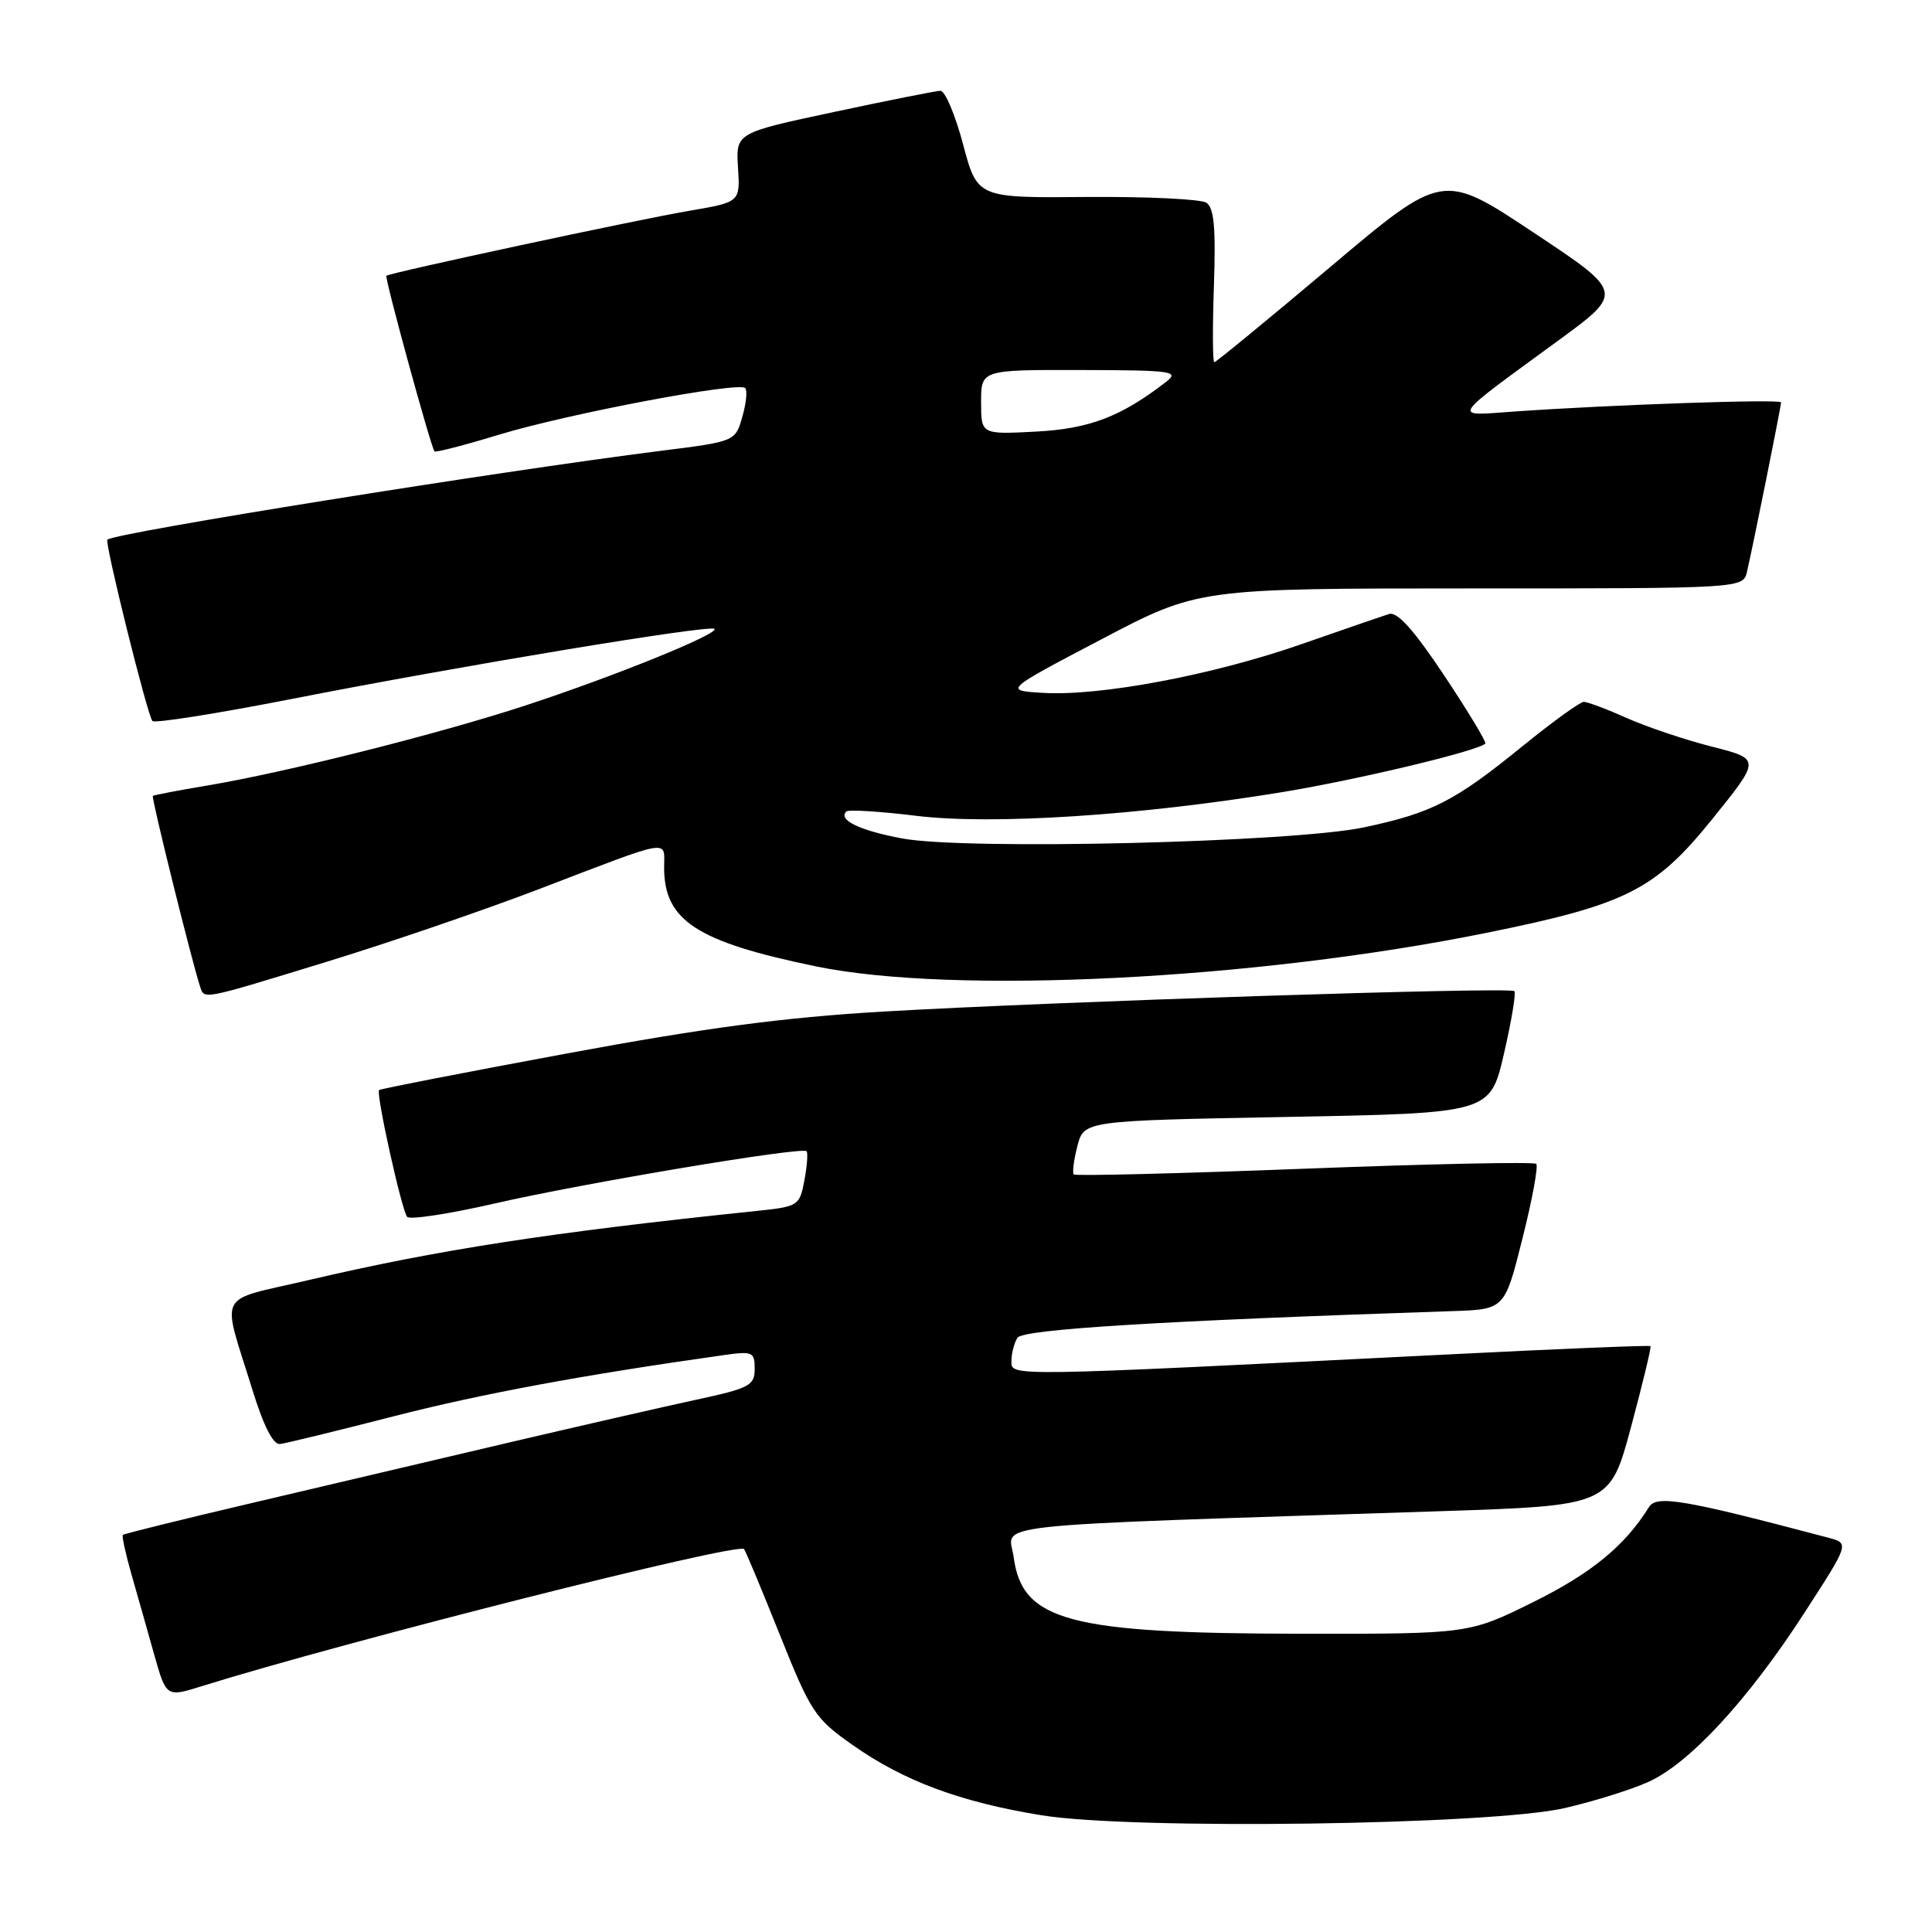 <?xml version="1.0" encoding="UTF-8" standalone="no"?>
<!DOCTYPE svg PUBLIC "-//W3C//DTD SVG 1.1//EN" "http://www.w3.org/Graphics/SVG/1.1/DTD/svg11.dtd" >
<svg xmlns="http://www.w3.org/2000/svg" xmlns:xlink="http://www.w3.org/1999/xlink" version="1.1" viewBox="0 0 256 256">
 <g >
 <path fill="currentColor"
d=" M 207.38 239.57 C 211.17 238.69 216.12 237.15 218.38 236.13 C 223.81 233.71 231.58 225.31 239.02 213.82 C 245.06 204.50 245.06 204.50 242.28 203.76 C 223.13 198.69 219.50 198.07 218.50 199.69 C 215.33 204.80 210.90 208.45 203.21 212.26 C 194.64 216.50 194.64 216.50 172.57 216.48 C 141.64 216.45 135.46 214.81 134.32 206.35 C 133.70 201.73 128.57 202.28 190.91 200.24 C 213.32 199.50 213.32 199.50 216.13 189.05 C 217.67 183.30 218.83 178.50 218.70 178.37 C 218.57 178.23 206.32 178.74 191.48 179.49 C 133.09 182.42 134.00 182.41 134.02 180.35 C 134.02 179.33 134.39 177.94 134.82 177.26 C 135.53 176.14 153.69 175.02 192.44 173.73 C 199.38 173.50 199.38 173.50 201.73 164.12 C 203.03 158.97 203.85 154.51 203.56 154.22 C 203.27 153.93 189.45 154.22 172.86 154.86 C 156.26 155.50 142.50 155.84 142.28 155.62 C 142.07 155.40 142.28 153.71 142.76 151.86 C 143.63 148.50 143.63 148.50 170.54 148.00 C 197.46 147.50 197.46 147.50 199.28 139.63 C 200.28 135.31 200.90 131.57 200.66 131.33 C 200.09 130.75 139.58 132.72 117.00 134.04 C 103.87 134.81 93.38 136.20 75.01 139.61 C 61.53 142.11 50.38 144.28 50.23 144.44 C 49.79 144.87 53.23 160.41 53.95 161.24 C 54.30 161.65 59.52 160.85 65.54 159.47 C 77.15 156.80 106.24 151.92 106.87 152.54 C 107.07 152.74 106.95 154.47 106.59 156.39 C 105.95 159.78 105.80 159.88 100.22 160.46 C 72.89 163.30 58.02 165.60 40.75 169.65 C 28.51 172.52 29.34 170.88 33.43 184.11 C 34.92 188.94 36.19 191.44 37.10 191.34 C 37.87 191.25 44.64 189.60 52.15 187.67 C 63.81 184.68 77.07 182.22 95.75 179.58 C 99.74 179.01 100.00 179.12 100.00 181.39 C 100.00 183.59 99.31 183.95 92.25 185.47 C 87.99 186.39 76.85 188.94 67.50 191.13 C 58.15 193.33 42.86 196.92 33.53 199.12 C 24.20 201.31 16.44 203.23 16.28 203.38 C 16.13 203.54 16.64 205.87 17.41 208.58 C 18.19 211.29 19.54 216.06 20.42 219.20 C 22.03 224.90 22.03 224.90 26.76 223.42 C 45.81 217.48 97.69 204.36 98.59 205.26 C 98.77 205.44 100.89 210.52 103.30 216.54 C 107.44 226.89 107.98 227.71 112.99 231.23 C 119.76 236.00 127.27 238.79 137.99 240.53 C 150.02 242.49 197.67 241.83 207.38 239.57 Z  M 43.29 127.44 C 51.46 124.94 64.08 120.62 71.32 117.85 C 89.32 110.96 88.00 111.19 88.00 114.95 C 88.00 121.98 92.30 124.79 108.12 128.05 C 126.35 131.82 166.32 129.82 197.00 123.60 C 215.49 119.86 219.30 117.93 226.88 108.54 C 233.30 100.58 233.30 100.58 226.90 98.95 C 223.38 98.06 218.31 96.36 215.62 95.17 C 212.94 93.97 210.35 93.00 209.86 93.00 C 209.37 93.00 205.71 95.65 201.73 98.88 C 192.76 106.18 189.73 107.73 180.68 109.64 C 171.21 111.63 127.91 112.67 119.55 111.10 C 113.92 110.05 111.01 108.65 112.14 107.53 C 112.41 107.25 116.58 107.51 121.41 108.10 C 131.49 109.33 151.05 108.06 169.97 104.95 C 180.01 103.29 195.82 99.51 196.81 98.53 C 196.99 98.34 194.55 94.29 191.38 89.53 C 187.34 83.46 185.15 81.02 184.06 81.36 C 183.20 81.63 177.93 83.44 172.35 85.39 C 160.66 89.46 145.78 92.26 138.23 91.81 C 133.01 91.50 133.01 91.50 145.89 84.74 C 158.77 77.97 158.77 77.97 194.87 77.97 C 230.97 77.97 230.97 77.97 231.49 75.74 C 232.26 72.46 236.00 53.86 236.00 53.32 C 236.00 52.85 213.37 53.63 200.50 54.54 C 192.35 55.12 191.95 55.75 206.47 45.13 C 215.18 38.76 215.18 38.76 203.17 30.79 C 191.16 22.81 191.16 22.81 176.23 35.41 C 168.02 42.33 161.12 48.00 160.90 48.00 C 160.68 48.00 160.66 43.44 160.85 37.87 C 161.11 30.17 160.87 27.53 159.85 26.86 C 159.11 26.38 151.97 26.04 144.00 26.10 C 129.50 26.23 129.50 26.23 127.61 19.11 C 126.57 15.20 125.22 12.01 124.61 12.03 C 124.00 12.05 117.65 13.31 110.50 14.84 C 97.50 17.61 97.50 17.61 97.79 22.20 C 98.08 26.78 98.08 26.78 91.29 27.94 C 84.36 29.12 51.75 36.12 51.20 36.54 C 50.93 36.75 57.04 59.06 57.57 59.81 C 57.69 59.99 61.55 58.99 66.15 57.59 C 75.27 54.82 97.88 50.54 98.75 51.42 C 99.05 51.72 98.88 53.44 98.36 55.23 C 97.43 58.50 97.43 58.50 87.46 59.75 C 66.07 62.45 15.46 70.56 14.23 71.50 C 13.82 71.81 19.55 94.88 20.20 95.54 C 20.52 95.86 28.82 94.54 38.64 92.62 C 60.94 88.24 94.08 82.75 94.67 83.33 C 95.31 83.98 81.23 89.68 69.59 93.49 C 58.12 97.25 37.93 102.33 27.50 104.08 C 23.65 104.72 20.39 105.35 20.25 105.46 C 20.02 105.65 25.46 127.56 26.52 130.75 C 27.09 132.46 26.63 132.55 43.29 127.44 Z  M 130.00 53.28 C 130.00 49.00 130.00 49.00 143.25 49.03 C 155.40 49.06 156.33 49.19 154.50 50.61 C 148.52 55.23 144.34 56.82 137.25 57.19 C 130.00 57.57 130.00 57.57 130.00 53.28 Z "/>
</g>
</svg>